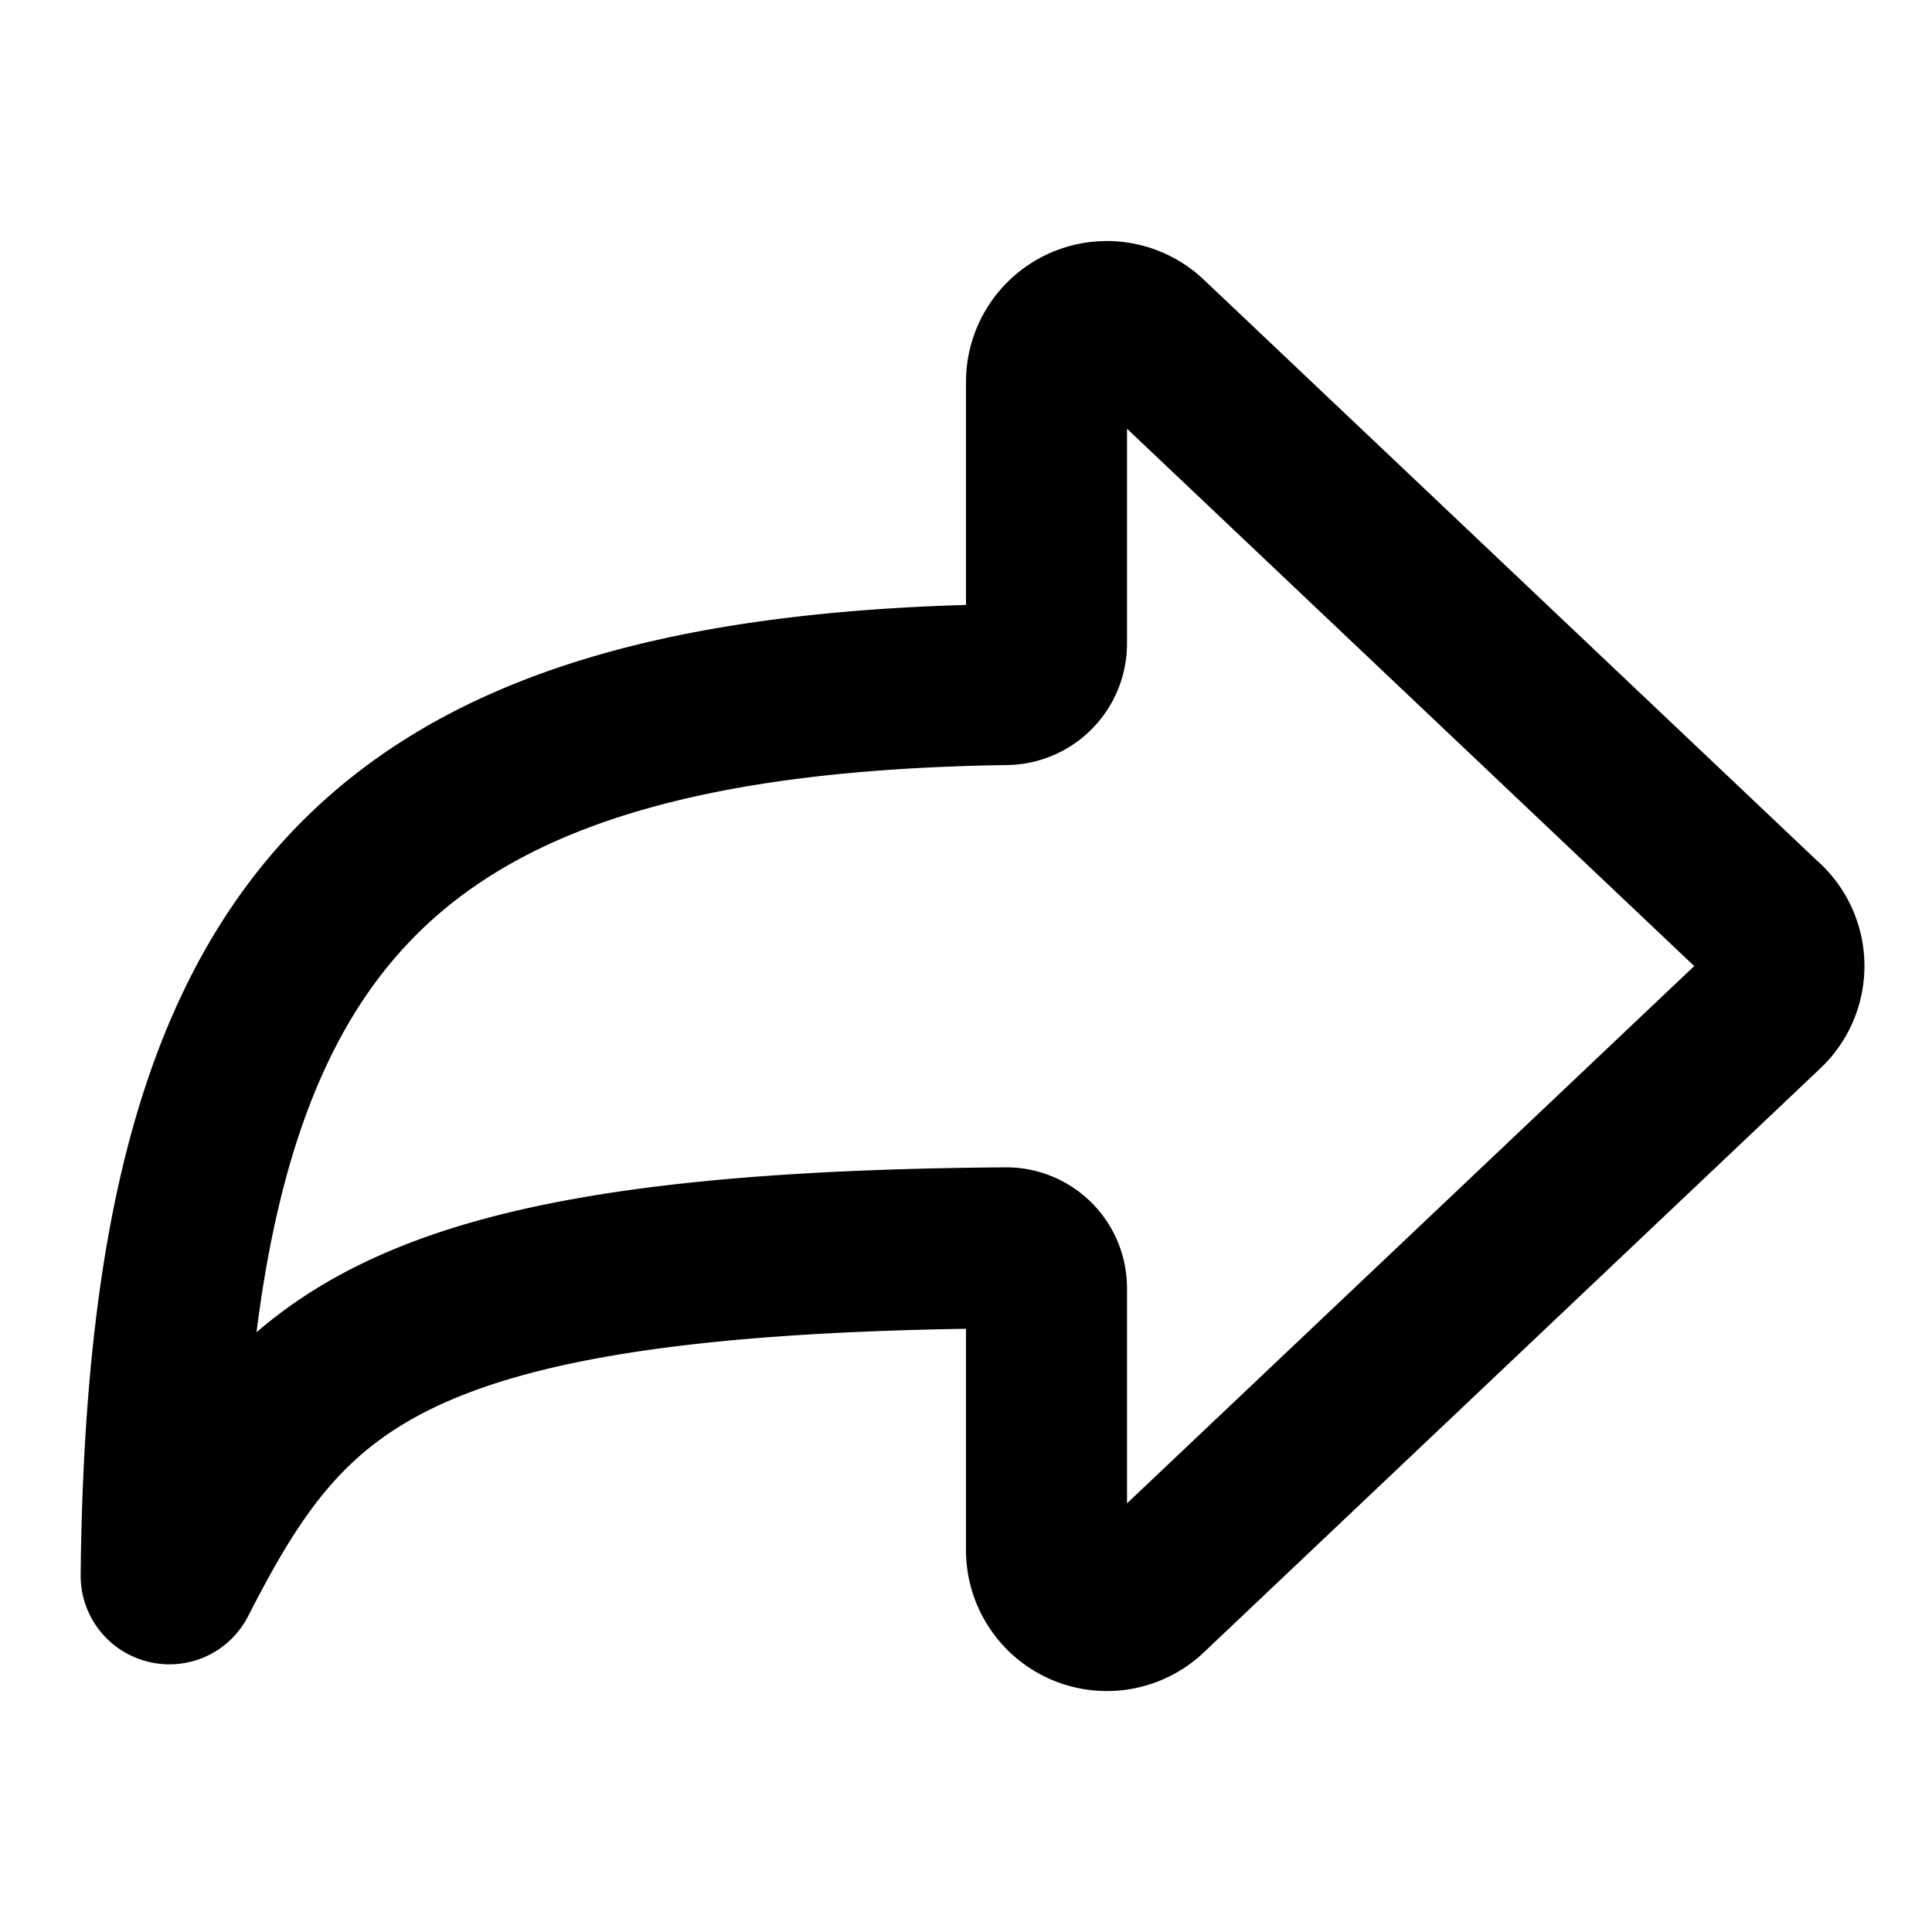 <svg xmlns="http://www.w3.org/2000/svg" width="24" height="24" fill="none" viewBox="0 0 24 24">
  <path stroke="currentColor" stroke-linejoin="round" stroke-width="2"
    d="m21.925 11.456-7.66-7.257A.75.75 0 0 0 13 4.744V8a.51.51 0 0 1-.504.504C4.541 8.62 2.085 11.566 2.002 19.573c0 .105.141.142.19.048 1.378-2.69 2.62-4.062 10.303-4.12A.501.501 0 0 1 13 16v3.256a.75.75 0 0 0 1.266.545l7.66-7.256a.75.75 0 0 0 0-1.09Z" />
</svg>